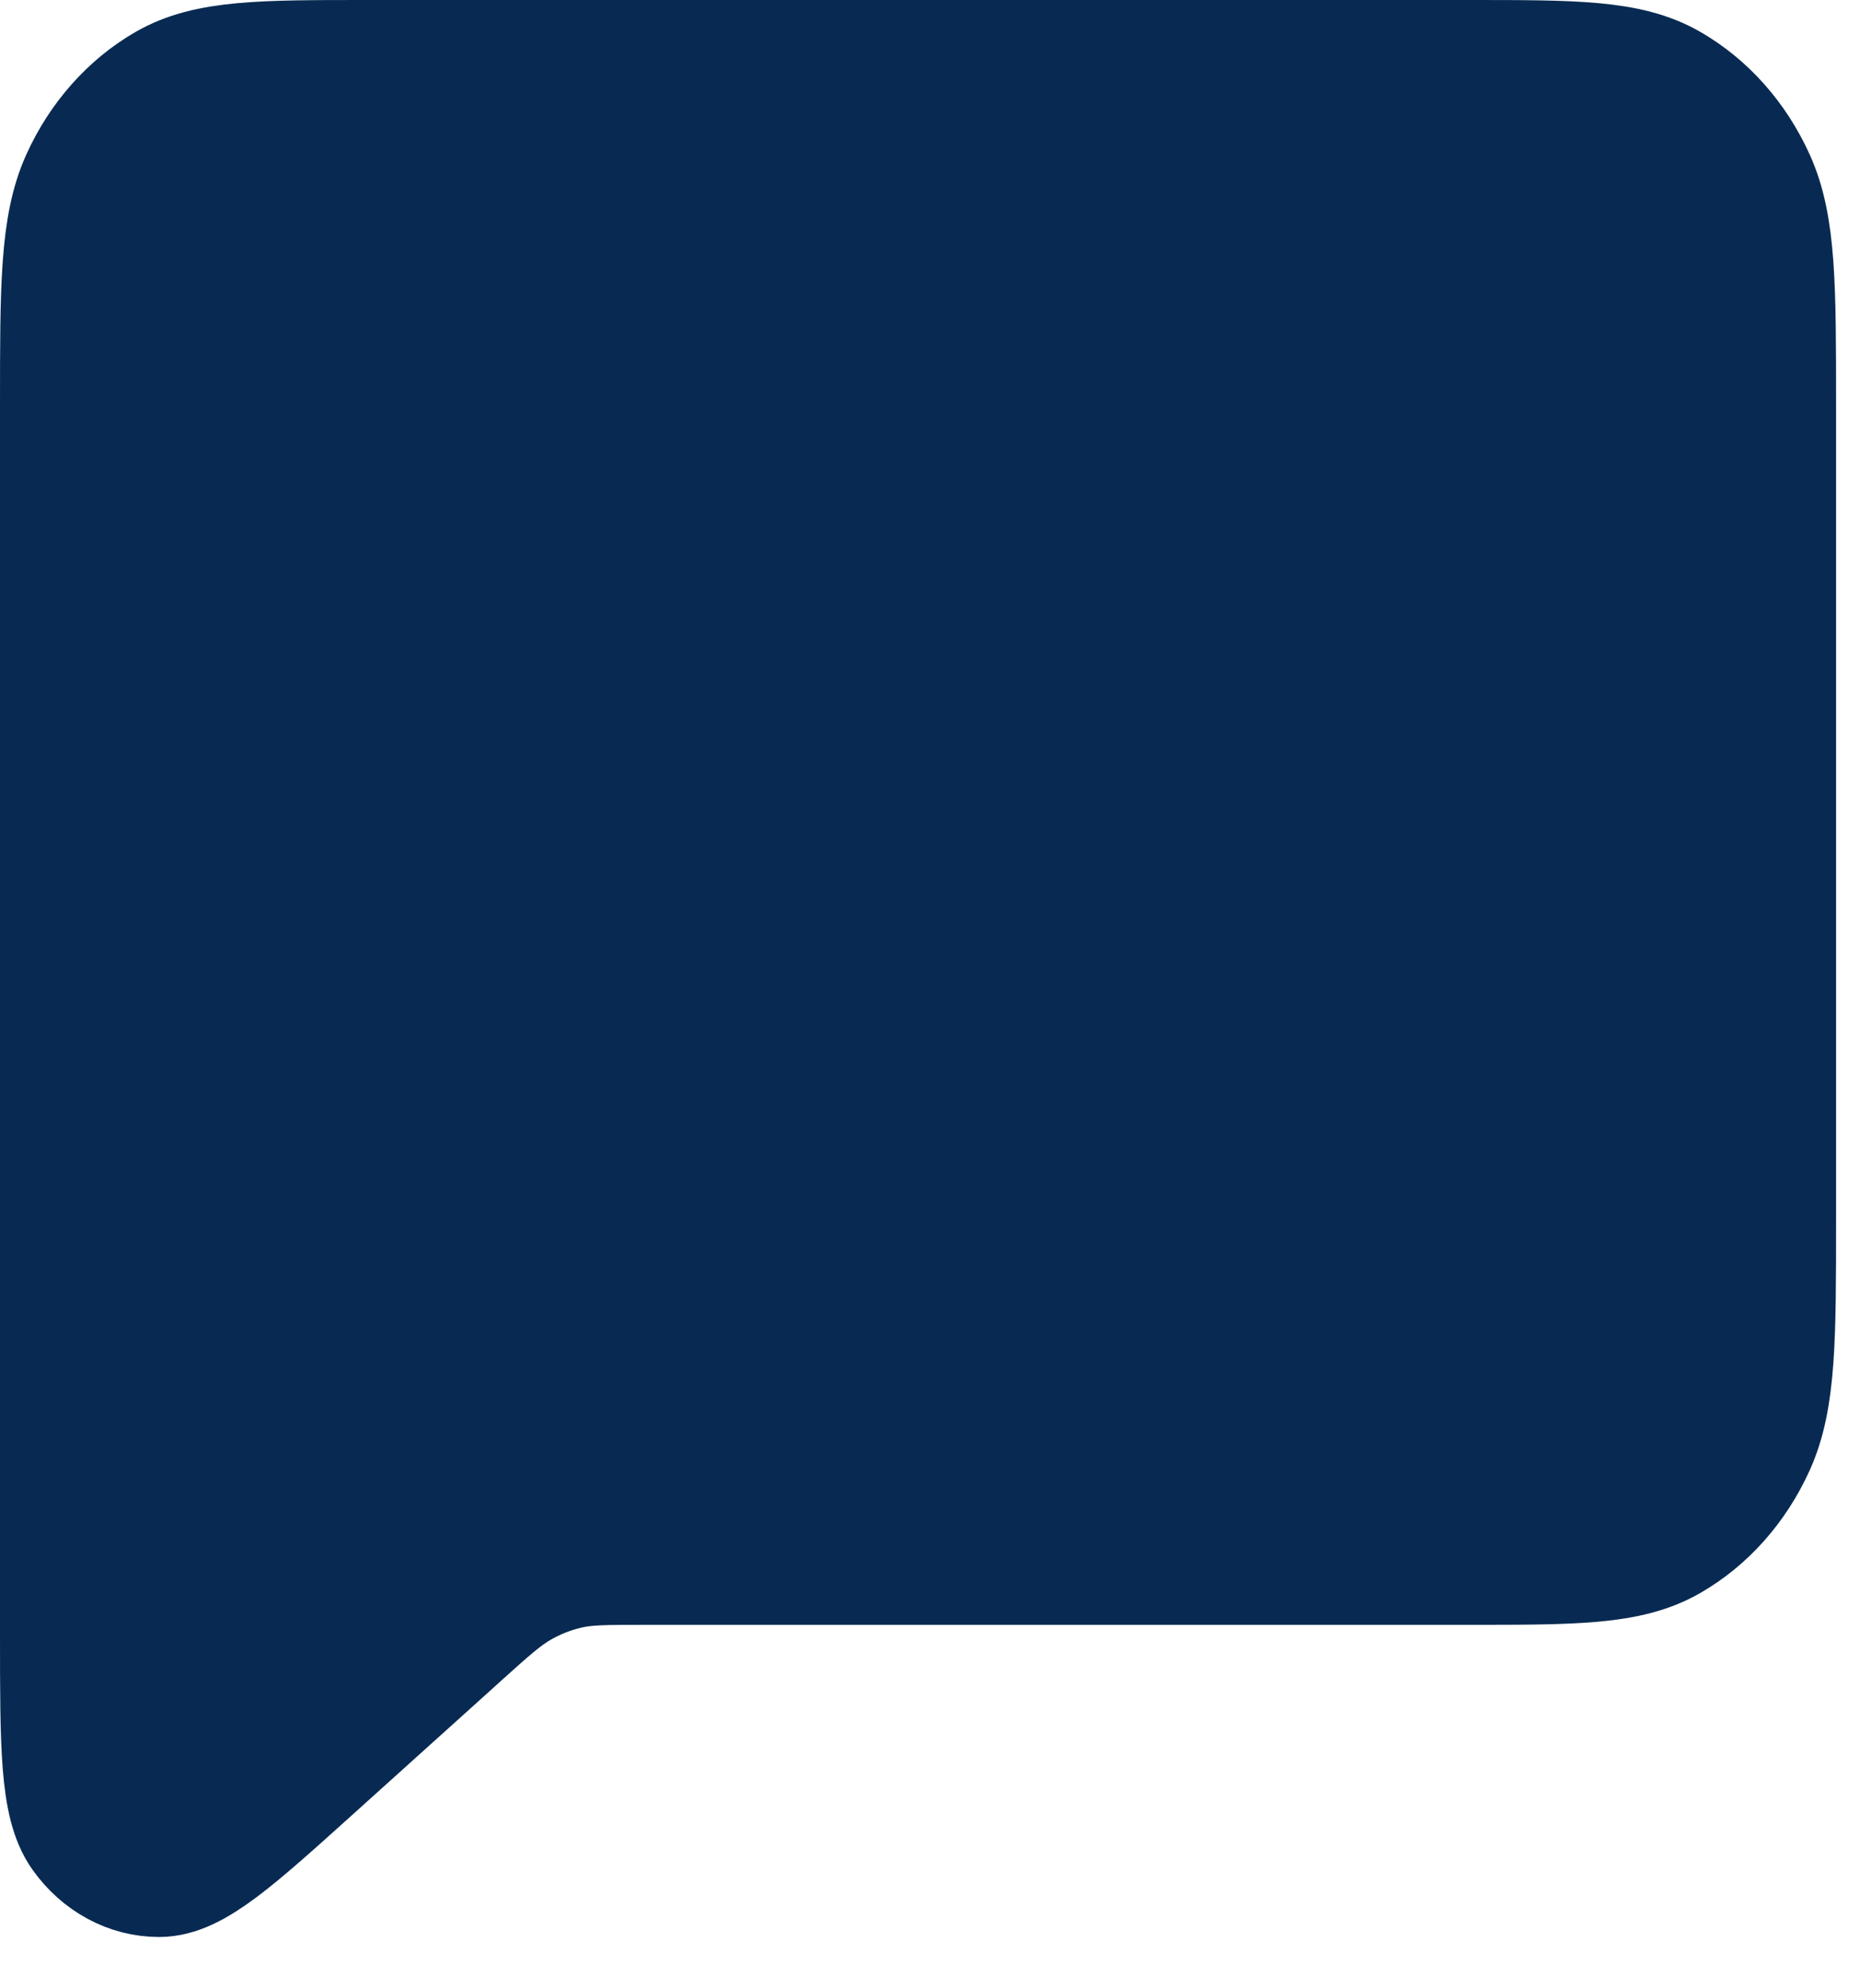 <svg width="29" height="31" viewBox="0 0 29 31" fill="none" xmlns="http://www.w3.org/2000/svg">
<path d="M4.846 27.533L7.1 25.502L7.115 25.488C7.586 25.063 7.824 24.85 8.089 24.698C8.326 24.562 8.577 24.463 8.84 24.402C9.134 24.333 9.441 24.333 10.056 24.333H22.897C24.551 24.333 25.38 24.333 26.011 23.97C26.568 23.65 27.02 23.14 27.304 22.513C27.627 21.8 27.627 20.867 27.627 19.007V6.328C27.627 4.465 27.627 3.532 27.304 2.82C27.02 2.193 26.567 1.683 26.01 1.363C25.378 1 24.55 1 22.893 1H5.734C4.077 1 3.248 1 2.615 1.363C2.059 1.683 1.606 2.193 1.322 2.82C1 3.533 1 4.467 1 6.333V25.452C1 27.228 1 28.117 1.322 28.572C1.461 28.768 1.637 28.926 1.838 29.035C2.038 29.144 2.258 29.2 2.481 29.2C2.998 29.2 3.614 28.643 4.846 27.533Z" fill="#082A52" stroke="#082A52" stroke-width="2" stroke-linecap="round" stroke-linejoin="round"/>
</svg>

